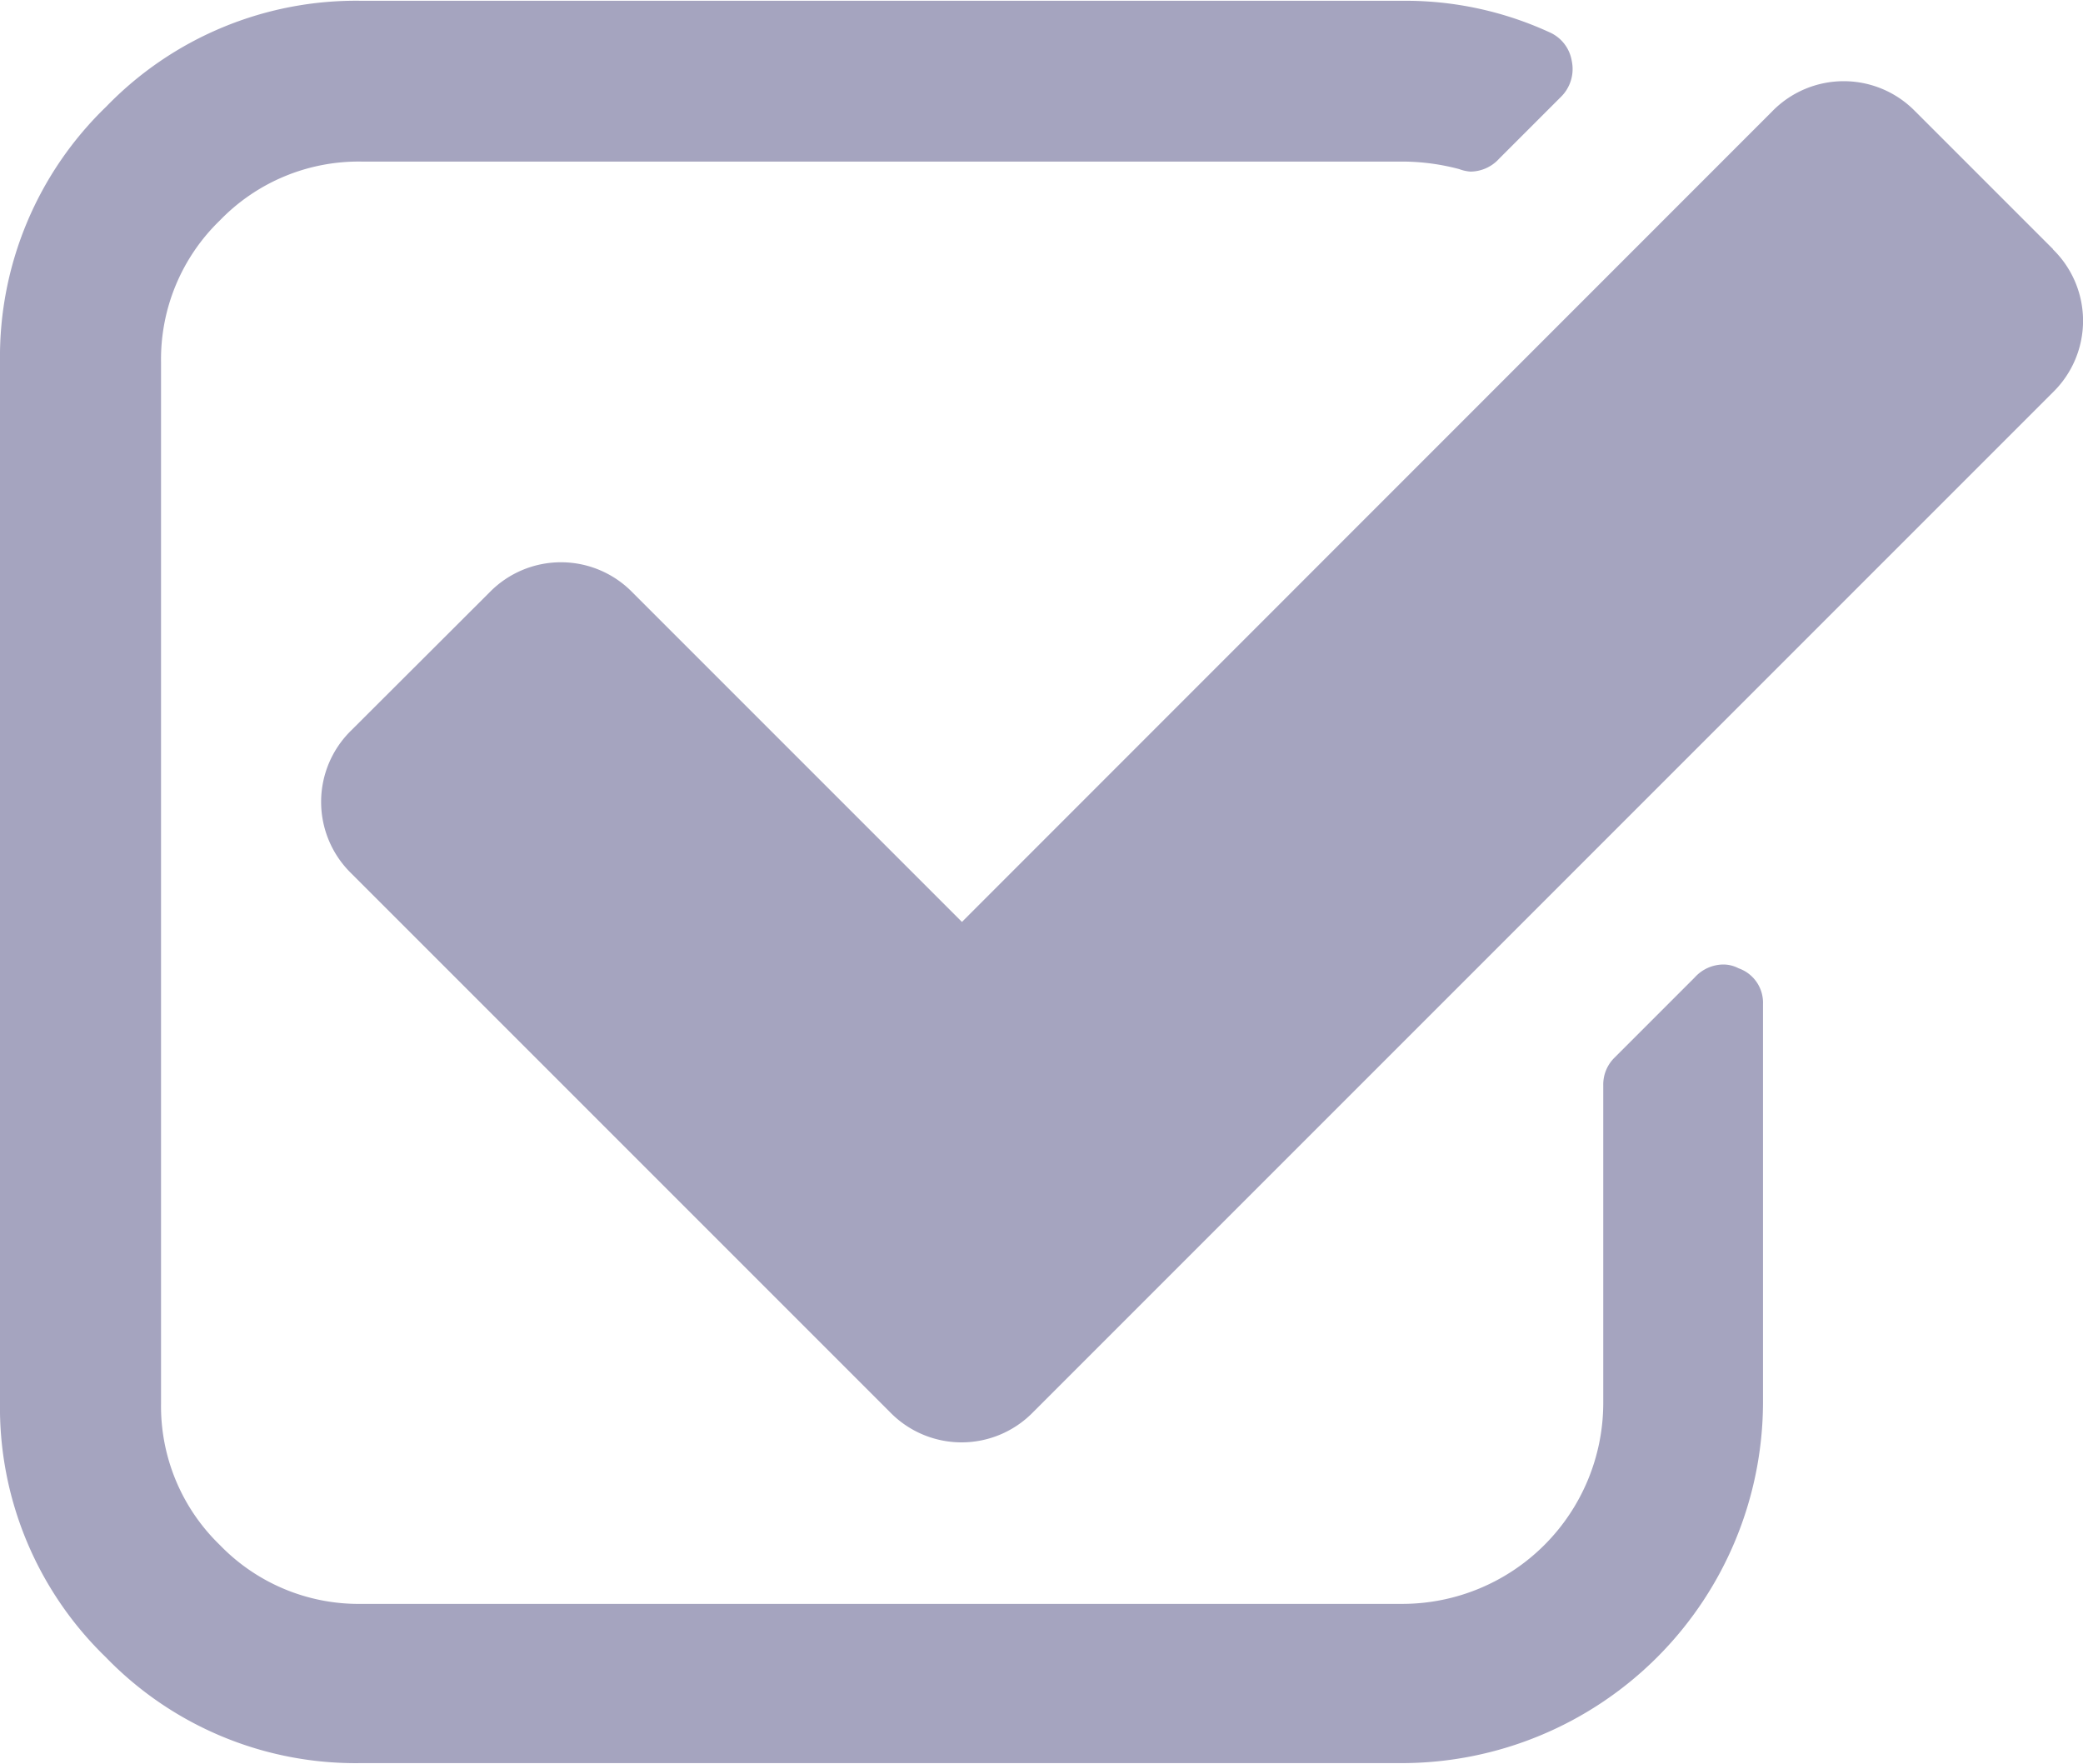 <svg xmlns="http://www.w3.org/2000/svg" width="16" height="13.547" viewBox="0 0 16 13.547">
  <g id="Questions" transform="translate(0 0)">
    <path id="Path_824" data-name="Path 824" d="M13.354,43.838a.255.255,0,0,0-.116-.029.3.3,0,0,0-.221.1l-.616.616a.289.289,0,0,0-.086.212v2.444a1.544,1.544,0,0,1-1.539,1.539h-8a1.482,1.482,0,0,1-1.087-.452,1.482,1.482,0,0,1-.452-1.087v-8a1.482,1.482,0,0,1,.452-1.087,1.482,1.482,0,0,1,1.087-.452h8a1.709,1.709,0,0,1,.433.058.309.309,0,0,0,.086.019.3.3,0,0,0,.221-.1l.471-.471a.3.3,0,0,0,.086-.279.292.292,0,0,0-.173-.221,2.649,2.649,0,0,0-1.126-.241h-8a2.669,2.669,0,0,0-1.958.813A2.669,2.669,0,0,0,0,39.172v8a2.669,2.669,0,0,0,.813,1.958,2.669,2.669,0,0,0,1.958.813h8a2.776,2.776,0,0,0,2.771-2.771v-3.06A.28.28,0,0,0,13.354,43.838Z" transform="translate(0 -36.401)" fill="#a5a4bf"/>
    <path id="Path_825" data-name="Path 825" d="M86.671,56.245l-1.058-1.058a.767.767,0,0,0-1.1,0L78.29,61.412l-2.53-2.53a.767.767,0,0,0-1.1,0L73.6,59.94a.767.767,0,0,0,0,1.1l4.137,4.137a.767.767,0,0,0,1.1,0l7.832-7.832a.767.767,0,0,0,0-1.1Z" transform="translate(-70.901 -54.331)" fill="#a5a4bf"/>
  </g>
</svg>
